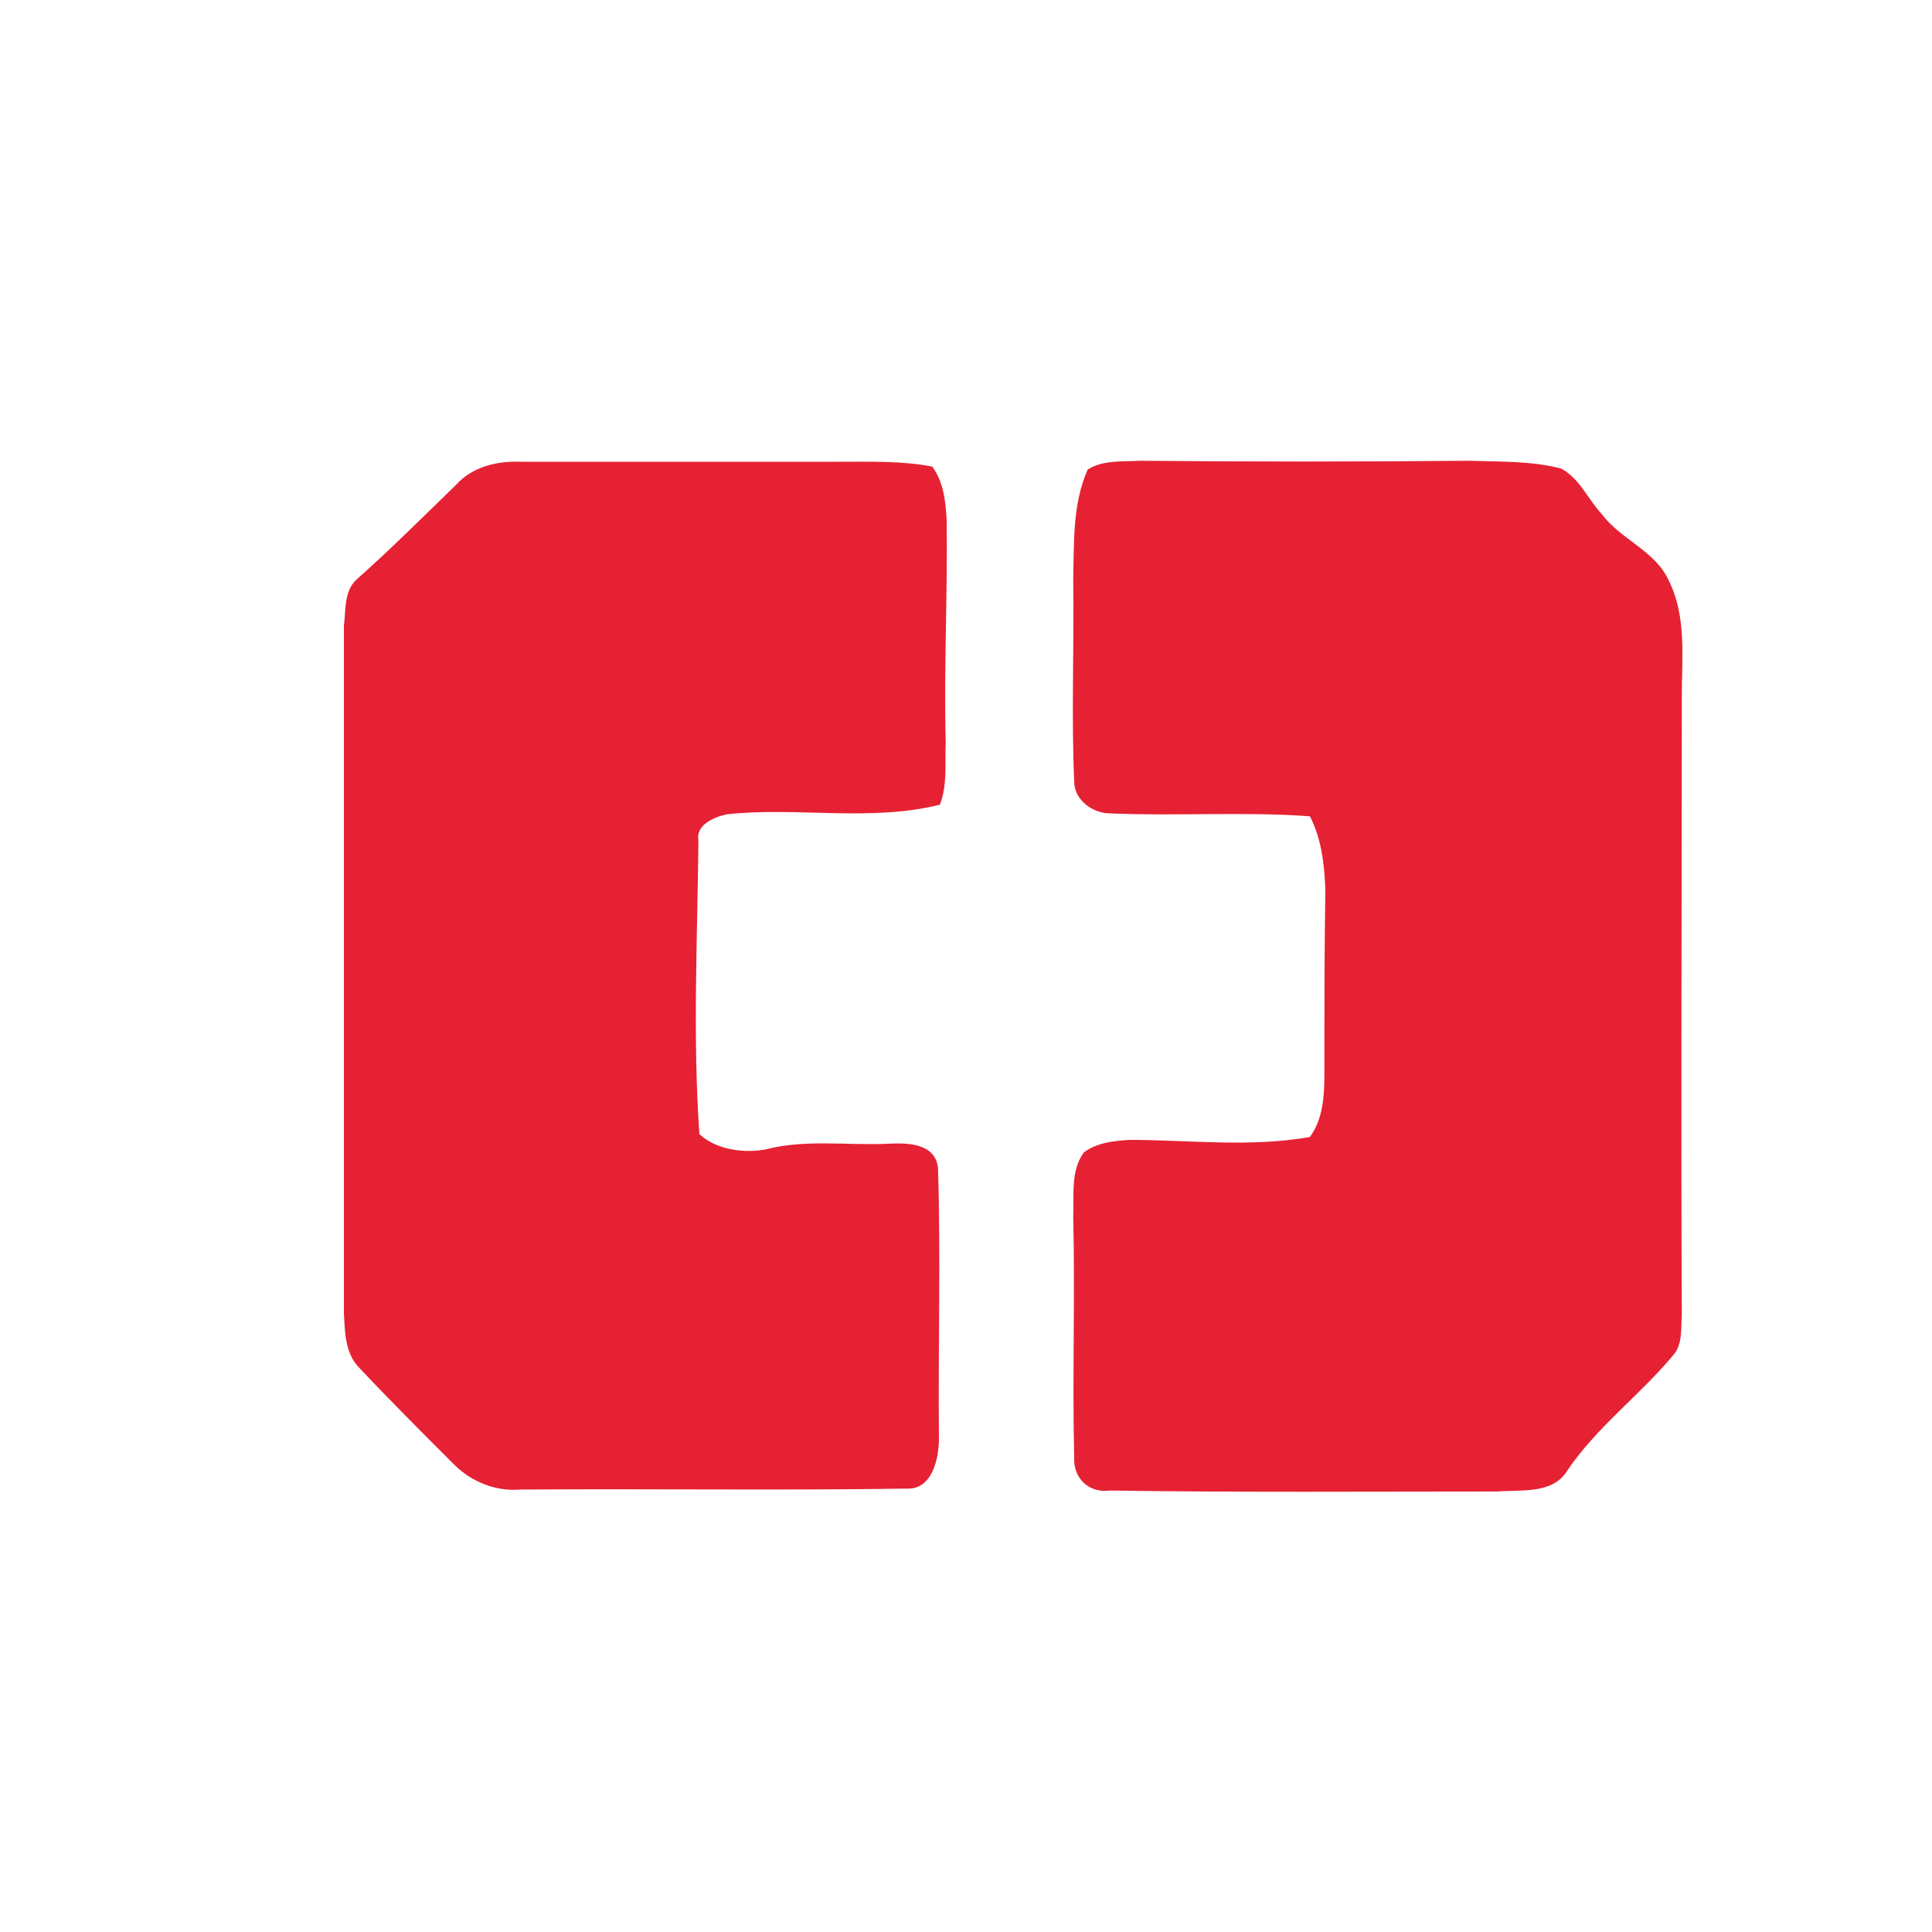 <svg xmlns="http://www.w3.org/2000/svg" viewBox="0 0 200 200" style="enable-background:new 0 0 200 200" xml:space="preserve"><path d="M47.2 50.2c1.7-1.9 4.3-2.5 6.7-2.4h33c3.2 0 6.5-.1 9.6.5 1.2 1.6 1.4 3.7 1.5 5.6.1 7.7-.3 15.4-.1 23-.1 2.1.2 4.3-.6 6.4-7.2 1.8-14.8.2-22.1 1-1.3.3-3.2 1.1-2.9 2.7-.1 10.1-.6 20.3.1 30.4 1.7 1.6 4.5 2 6.8 1.6 4.2-1.1 8.5-.4 12.7-.6 2-.1 4.9-.1 5.2 2.5.3 9.3 0 18.6.1 28 0 2.1-.7 5.3-3.3 5.2-13.3.2-26.7 0-40.1.1-2.5.2-5-.8-6.8-2.6-3.3-3.3-6.7-6.7-9.9-10.1-1.4-1.5-1.4-3.7-1.5-5.6V64.8c.2-1.6 0-3.6 1.3-4.8 3.6-3.2 6.9-6.5 10.3-9.8zm65.4-1.6c1.6-1 3.6-.8 5.4-.9 11.3.1 22.7.1 34 0 3.2.1 6.5 0 9.6.8 1.9 1 2.8 3.2 4.2 4.7 2 2.7 5.6 3.8 7 7 1.8 3.7 1.3 7.9 1.3 11.9 0 21.3-.1 42.7 0 64-.1 1.4.1 3.1-.9 4.2-3.5 4.2-7.9 7.4-11 12-1.5 2.4-4.8 1.9-7.2 2.1-13.4 0-26.7.1-40.1-.1-2.2.3-3.8-1.3-3.7-3.4-.2-8.3.1-16.6-.1-24.9.1-2.2-.3-4.8 1.1-6.7 1.3-1 3.1-1.2 4.7-1.3 6.2 0 12.5.8 18.7-.3 1.4-1.9 1.5-4.4 1.5-6.6 0-6.3 0-12.7.1-19-.1-2.6-.4-5.3-1.6-7.6-6.9-.5-13.8 0-20.7-.3-1.8 0-3.7-1.4-3.7-3.3-.3-6.9 0-13.9-.1-20.9.1-3.8-.1-7.8 1.5-11.4z" style="fill:#e62133"/></svg>